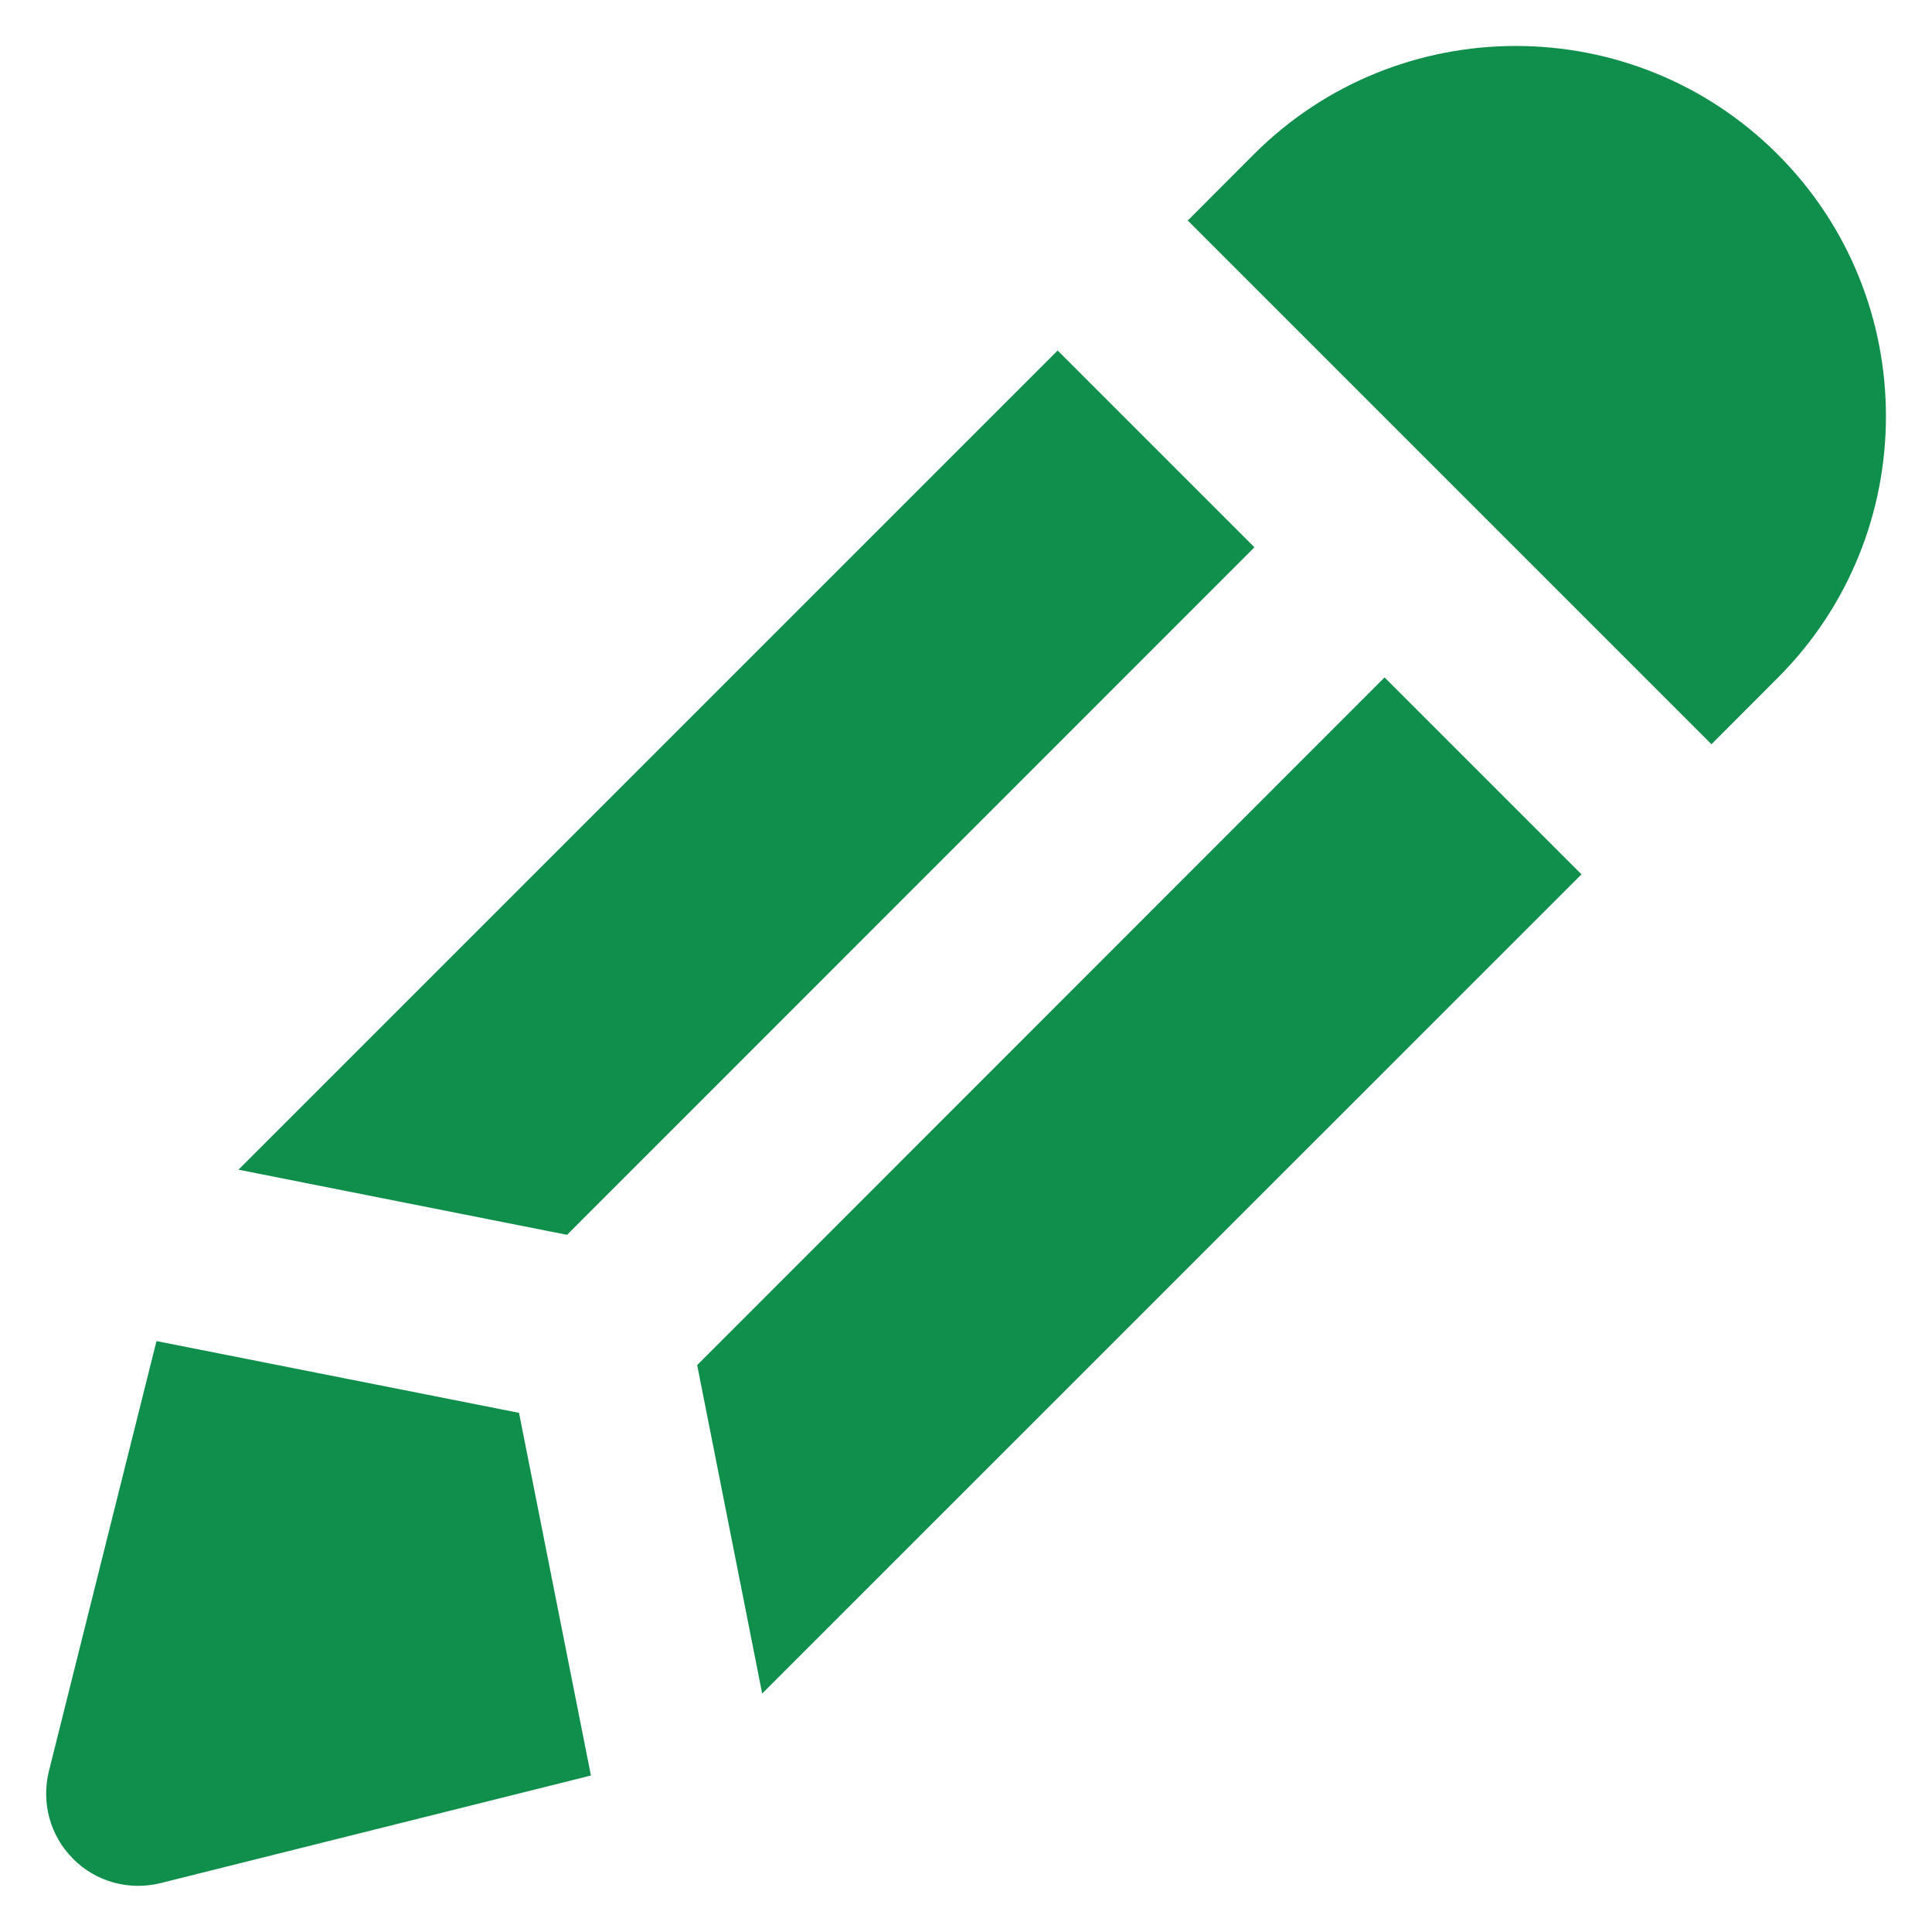 <?xml version="1.0" encoding="UTF-8"?>
<svg width="14px" height="14px" viewBox="0 0 14 14" version="1.1" xmlns="http://www.w3.org/2000/svg" xmlns:xlink="http://www.w3.org/1999/xlink">
    <!-- Generator: Sketch 44.1 (41455) - http://www.bohemiancoding.com/sketch -->
    <title>Group 4</title>
    <desc>Created with Sketch.</desc>
    <defs></defs>
    <g id="Topic" stroke="none" stroke-width="1" fill="none" fill-rule="evenodd">
        <g id="Topic-View,-No-Pins" transform="translate(-1044, -151)">
            <g id="BODY" transform="translate(75, 114)">
                <g id="View-Header" transform="translate(210, 0)">
                    <g id="Components-/-Buttons-/-Primary" transform="translate(742, 23)">
                        <g id="Group-4" transform="translate(16, 13)">
                            <rect id="Rectangle-1-Copy-8" x="0" y="0" width="16" height="16"></rect>
                            <g id="Group" transform="translate(1.333, 1.333)" fill="#0F8E4C">
                                <path d="M12.069,5.06 L12.548,4.58 C13.595,3.535 13.595,1.831 12.548,0.785 C11.502,-0.262 9.799,-0.261 8.753,0.785 L8.274,1.265 L12.069,5.06 Z" id="Fill-31"></path>
                                <polygon id="Fill-32" points="7.331 2.207 1.395 8.143 3.776 8.615 8.757 3.633"></polygon>
                                <path d="M0.197,13.137 C0.361,13.303 0.602,13.369 0.829,13.313 L3.949,12.533 L3.428,9.905 L0.801,9.385 L0.021,12.503 C-0.035,12.732 0.031,12.971 0.197,13.137" id="Fill-33"></path>
                                <polygon id="Fill-34" points="9.7 4.576 4.719 9.559 5.19 11.939 11.127 6.003"></polygon>
                            </g>
                        </g>
                    </g>
                </g>
            </g>
        </g>
    </g>
</svg>